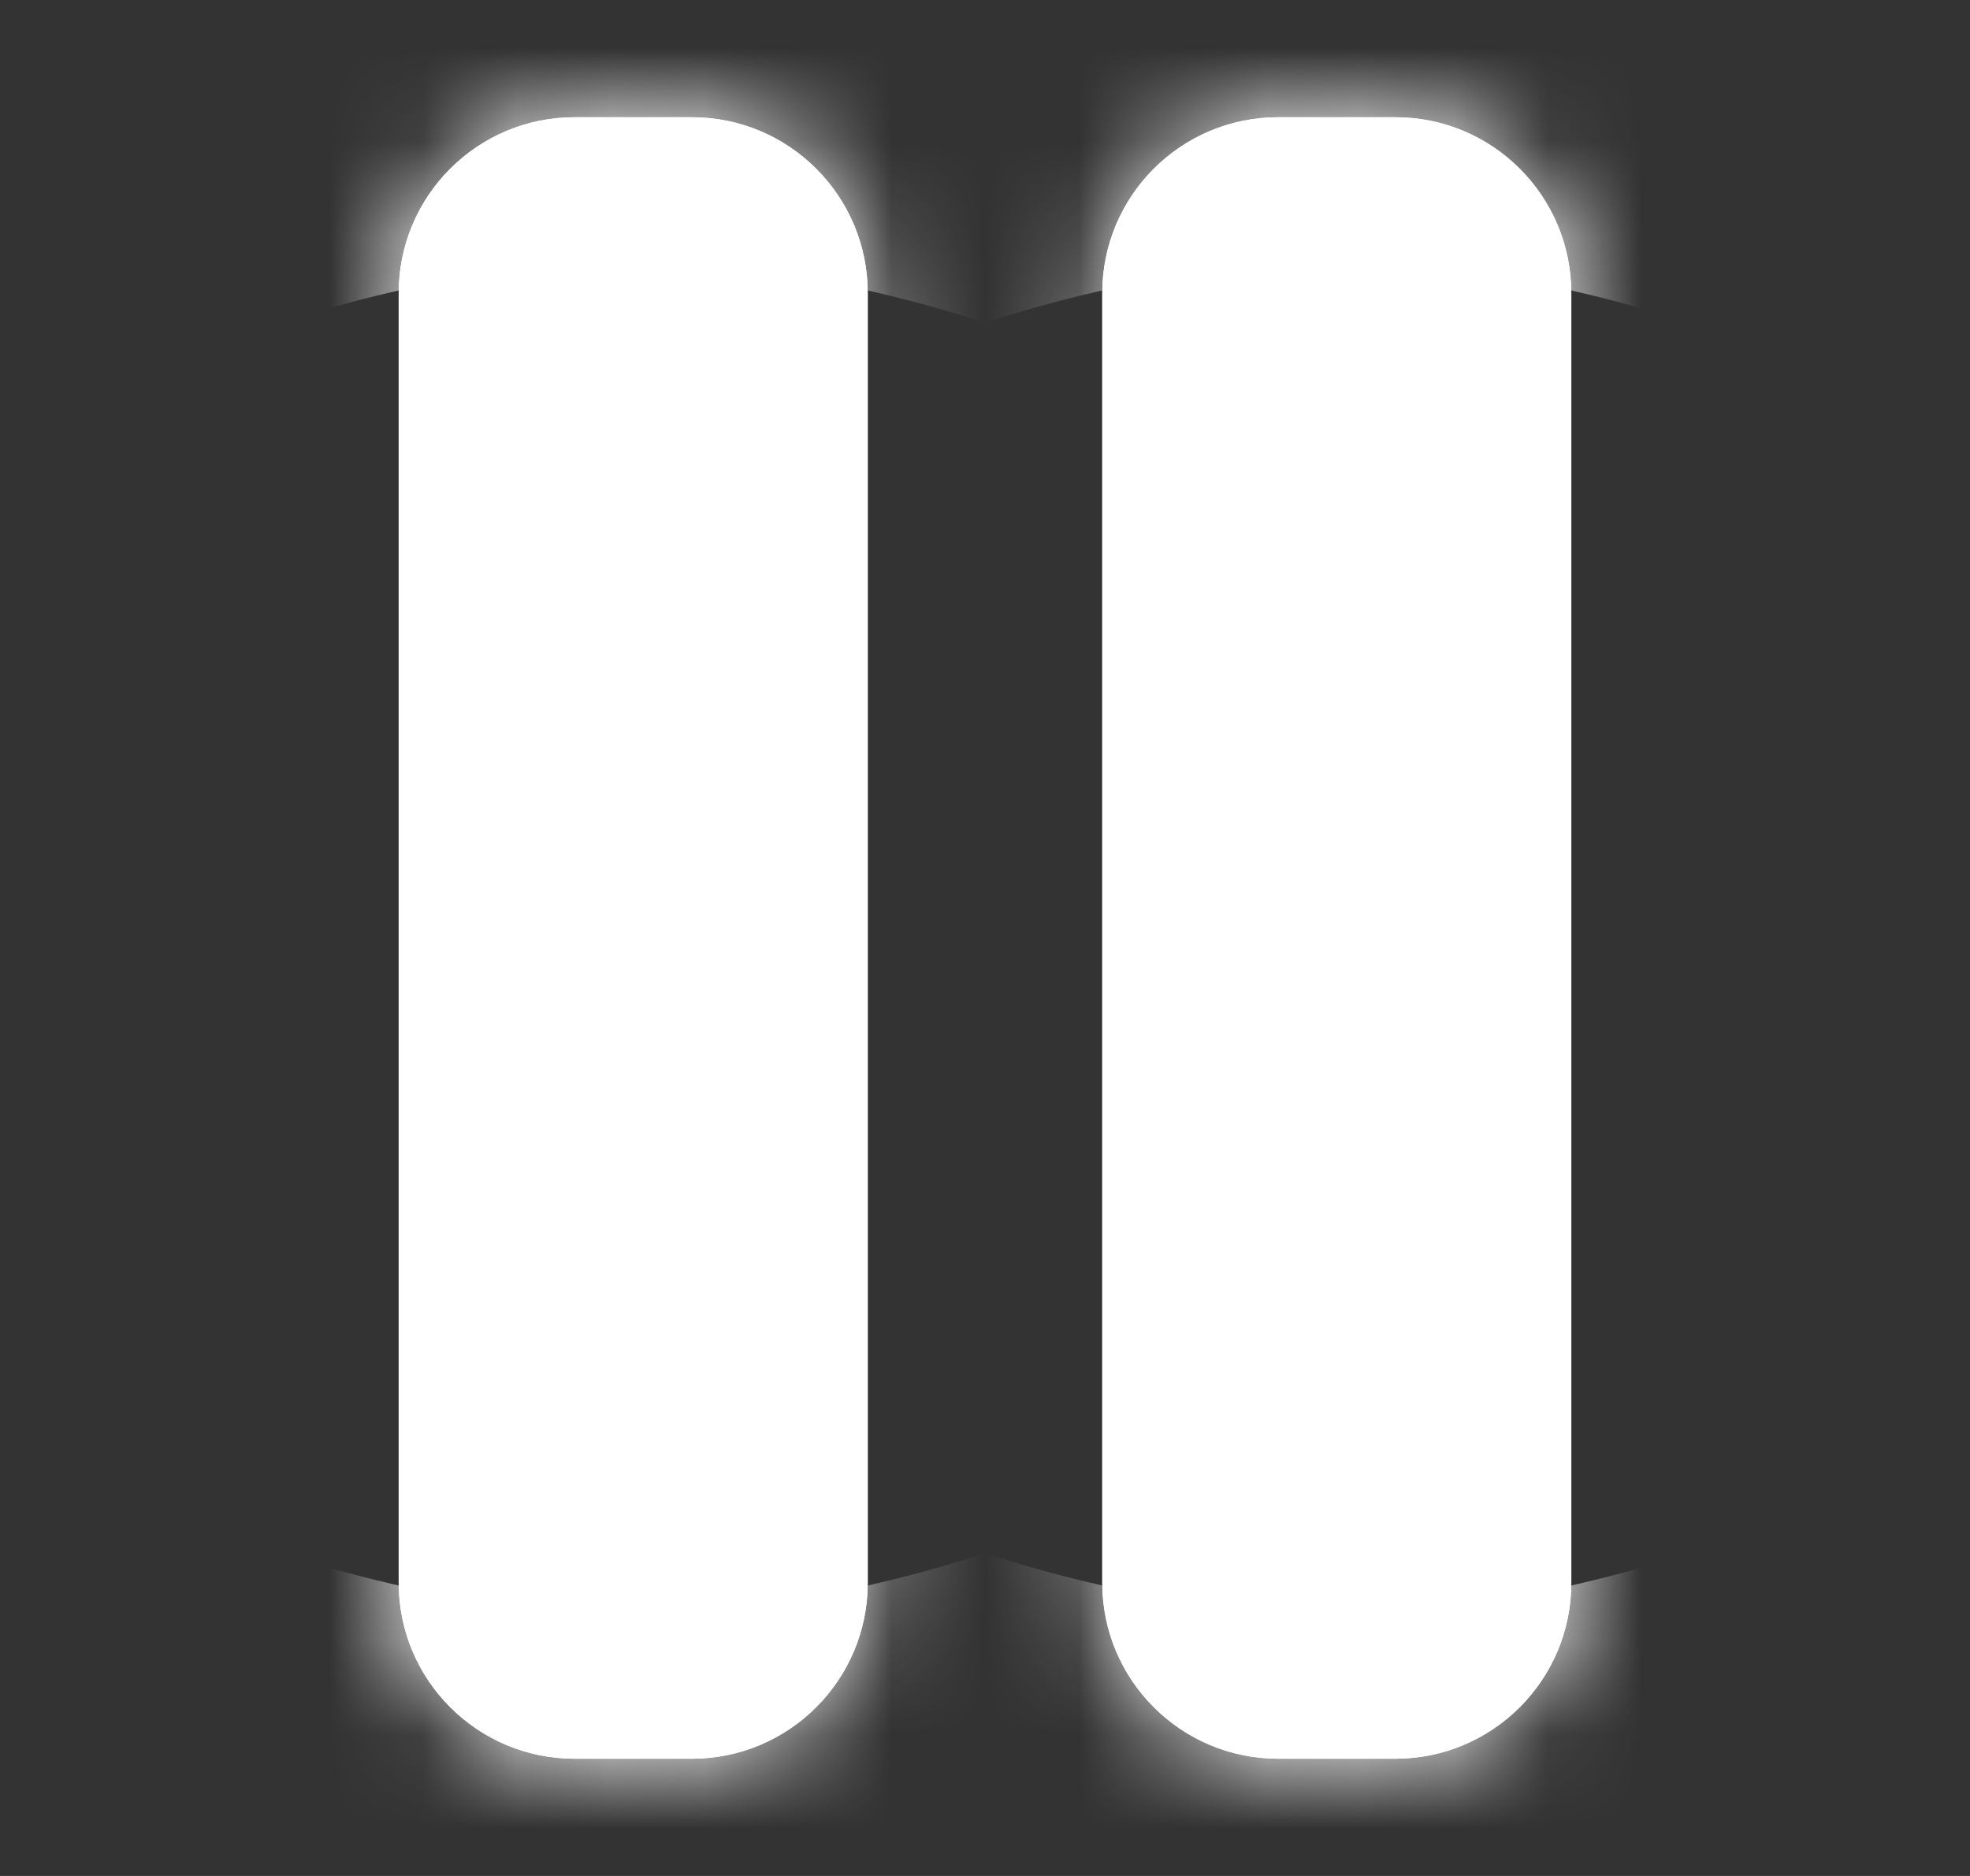 <svg width="21" height="20" viewBox="0 0 21 20" fill="none" xmlns="http://www.w3.org/2000/svg">
<rect x="0" y="0" width="21" height="20" fill="#333333" stroke="none"/>
<mask id="path-1-inside-1_87_451" fill="white">
<path d="M7.375 1.25H6.125C5.089 1.25 4.25 2.089 4.25 3.125V16.875C4.25 17.91 5.089 18.75 6.125 18.75H7.375C8.411 18.75 9.25 17.91 9.25 16.875V3.125C9.25 2.089 8.411 1.25 7.375 1.25Z"/>
</mask>
<path d="M7.375 1.25H6.125C5.089 1.25 4.25 2.089 4.25 3.125V16.875C4.25 17.91 5.089 18.75 6.125 18.75H7.375C8.411 18.75 9.25 17.91 9.25 16.875V3.125C9.25 2.089 8.411 1.25 7.375 1.25Z" fill="white"/>
<path d="M6.125 17.25H7.375V-14.75H6.125V17.25ZM7.375 17.25C-0.426 17.25 -6.75 10.926 -6.75 3.125H25.25C25.25 -6.747 17.247 -14.75 7.375 -14.75V17.25ZM-6.75 3.125V16.875H25.25V3.125H-6.75ZM-6.75 16.875C-6.75 9.074 -0.426 2.75 7.375 2.75V34.75C17.247 34.75 25.25 26.747 25.25 16.875H-6.75ZM7.375 2.75H6.125V34.75H7.375V2.75ZM6.125 2.75C13.926 2.75 20.25 9.074 20.25 16.875H-11.75C-11.75 26.747 -3.747 34.75 6.125 34.75V2.75ZM20.25 16.875V3.125H-11.75V16.875H20.25ZM20.25 3.125C20.25 10.926 13.926 17.25 6.125 17.25V-14.75C-3.747 -14.75 -11.75 -6.747 -11.75 3.125H20.25Z" fill="white" mask="url(#path-1-inside-1_87_451)"/>
<mask id="path-3-inside-2_87_451" fill="white">
<path d="M14.875 1.25H13.625C12.589 1.25 11.75 2.089 11.75 3.125V16.875C11.75 17.91 12.589 18.75 13.625 18.75H14.875C15.911 18.75 16.75 17.91 16.75 16.875V3.125C16.75 2.089 15.911 1.25 14.875 1.25Z"/>
</mask>
<path d="M14.875 1.25H13.625C12.589 1.25 11.75 2.089 11.75 3.125V16.875C11.75 17.91 12.589 18.75 13.625 18.75H14.875C15.911 18.75 16.75 17.91 16.75 16.875V3.125C16.75 2.089 15.911 1.25 14.875 1.25Z" fill="white"/>
<path d="M13.625 17.25H14.875V-14.75H13.625V17.25ZM14.875 17.25C7.074 17.25 0.75 10.926 0.75 3.125H32.75C32.75 -6.747 24.747 -14.75 14.875 -14.75V17.25ZM0.75 3.125V16.875H32.75V3.125H0.75ZM0.75 16.875C0.75 9.074 7.074 2.75 14.875 2.75V34.75C24.747 34.75 32.75 26.747 32.75 16.875H0.75ZM14.875 2.75H13.625V34.75H14.875V2.75ZM13.625 2.75C21.426 2.75 27.75 9.074 27.75 16.875H-4.25C-4.25 26.747 3.753 34.75 13.625 34.75V2.75ZM27.75 16.875V3.125H-4.25V16.875H27.75ZM27.75 3.125C27.75 10.926 21.426 17.25 13.625 17.25V-14.75C3.753 -14.75 -4.25 -6.747 -4.25 3.125H27.75Z" fill="white" mask="url(#path-3-inside-2_87_451)"/>
<path d="M7.375 1.25H6.125C5.089 1.25 4.25 2.089 4.25 3.125V16.875C4.25 17.91 5.089 18.75 6.125 18.75H7.375C8.411 18.75 9.25 17.91 9.25 16.875V3.125C9.25 2.089 8.411 1.25 7.375 1.25Z" fill="white"/>
<path d="M14.875 1.25H13.625C12.589 1.25 11.75 2.089 11.75 3.125V16.875C11.75 17.91 12.589 18.75 13.625 18.75H14.875C15.911 18.75 16.75 17.91 16.75 16.875V3.125C16.75 2.089 15.911 1.25 14.875 1.25Z" fill="white"/>
</svg>
